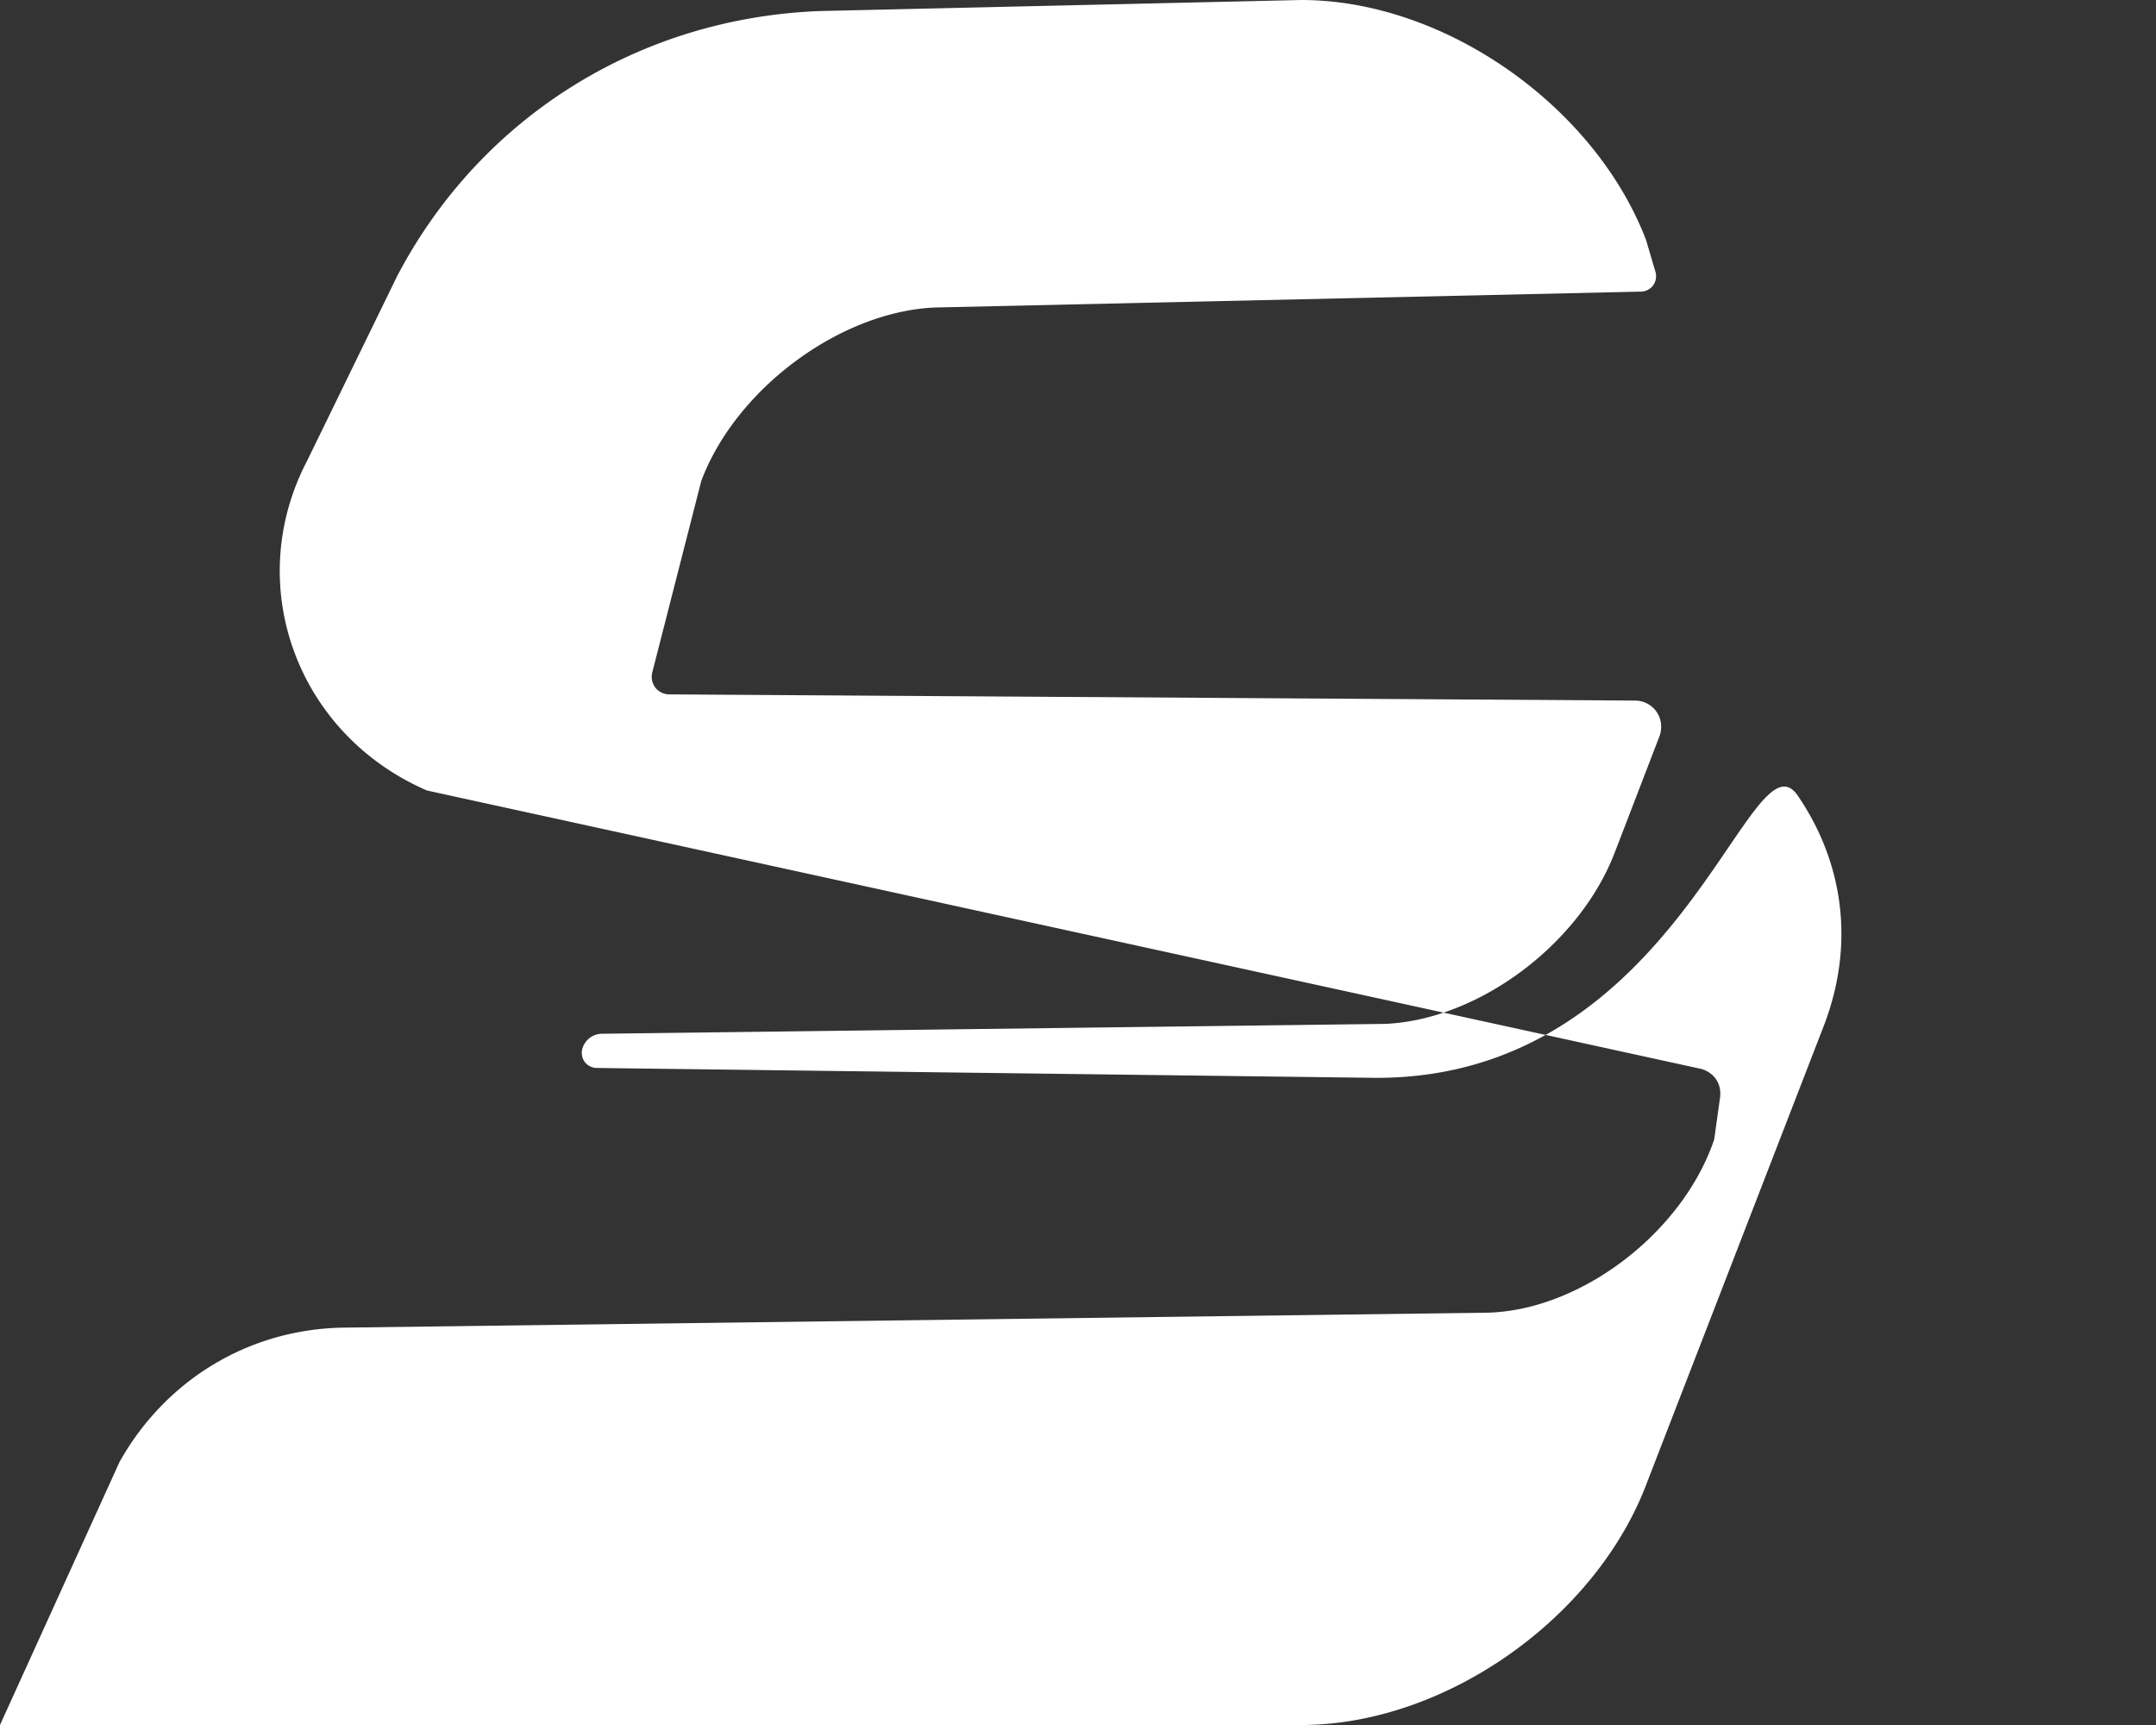 <svg xmlns="http://www.w3.org/2000/svg" viewBox="0 0 640 512"><rect x="0" y="0" width="640" height="512" fill="#333333" stroke="none"/><path fill="#fff" d="M407.906,319.913l-230.8-2.928a4.58,4.58,0,0,1-3.632-1.926,4.648,4.648,0,0,1-.494-4.147,6.143,6.143,0,0,1,5.361-4.076L411.281,303.9c27.631-1.26,57.546-23.574,68.022-50.784l13.286-34.542a7.944,7.944,0,0,0,.524-2.936,7.735,7.735,0,0,0-7.7-7.7L198.578,206.1a5.325,5.325,0,0,1-4.092-2.066,5.37,5.37,0,0,1-.819-4.619L208.16,142.79c10.219-27.321,41.111-50.228,69.25-51.516L486.9,86.557a4.631,4.631,0,0,0,3.744-1.737,4.68,4.68,0,0,0,.776-4.119L488.615,71.2C473.4,31.512,428.872,0,386.237,0L243.9,3.263c-53.951,1.855-101.3,31.481-126.038,78.75L91.2,136.7c-19.285,36.82-3.138,81.168,35.547,97.93l378.4,82.668c3.8,1.2,6.073,4.5,5.4,8.753L508.856,338.2c-9.407,27.807-39.786,50.82-67.447,51.421l-339.85,4.441c-28.22.595-52.649,15.9-66.074,39.855L0,512H386.236c42.634,0,87.165-31.512,102.377-71.2l52.724-136.191c9.449-24.428,5.8-48.766-7.711-68.505C519.412,215.686,498.652,320.508,407.906,319.913Z"/></svg>
